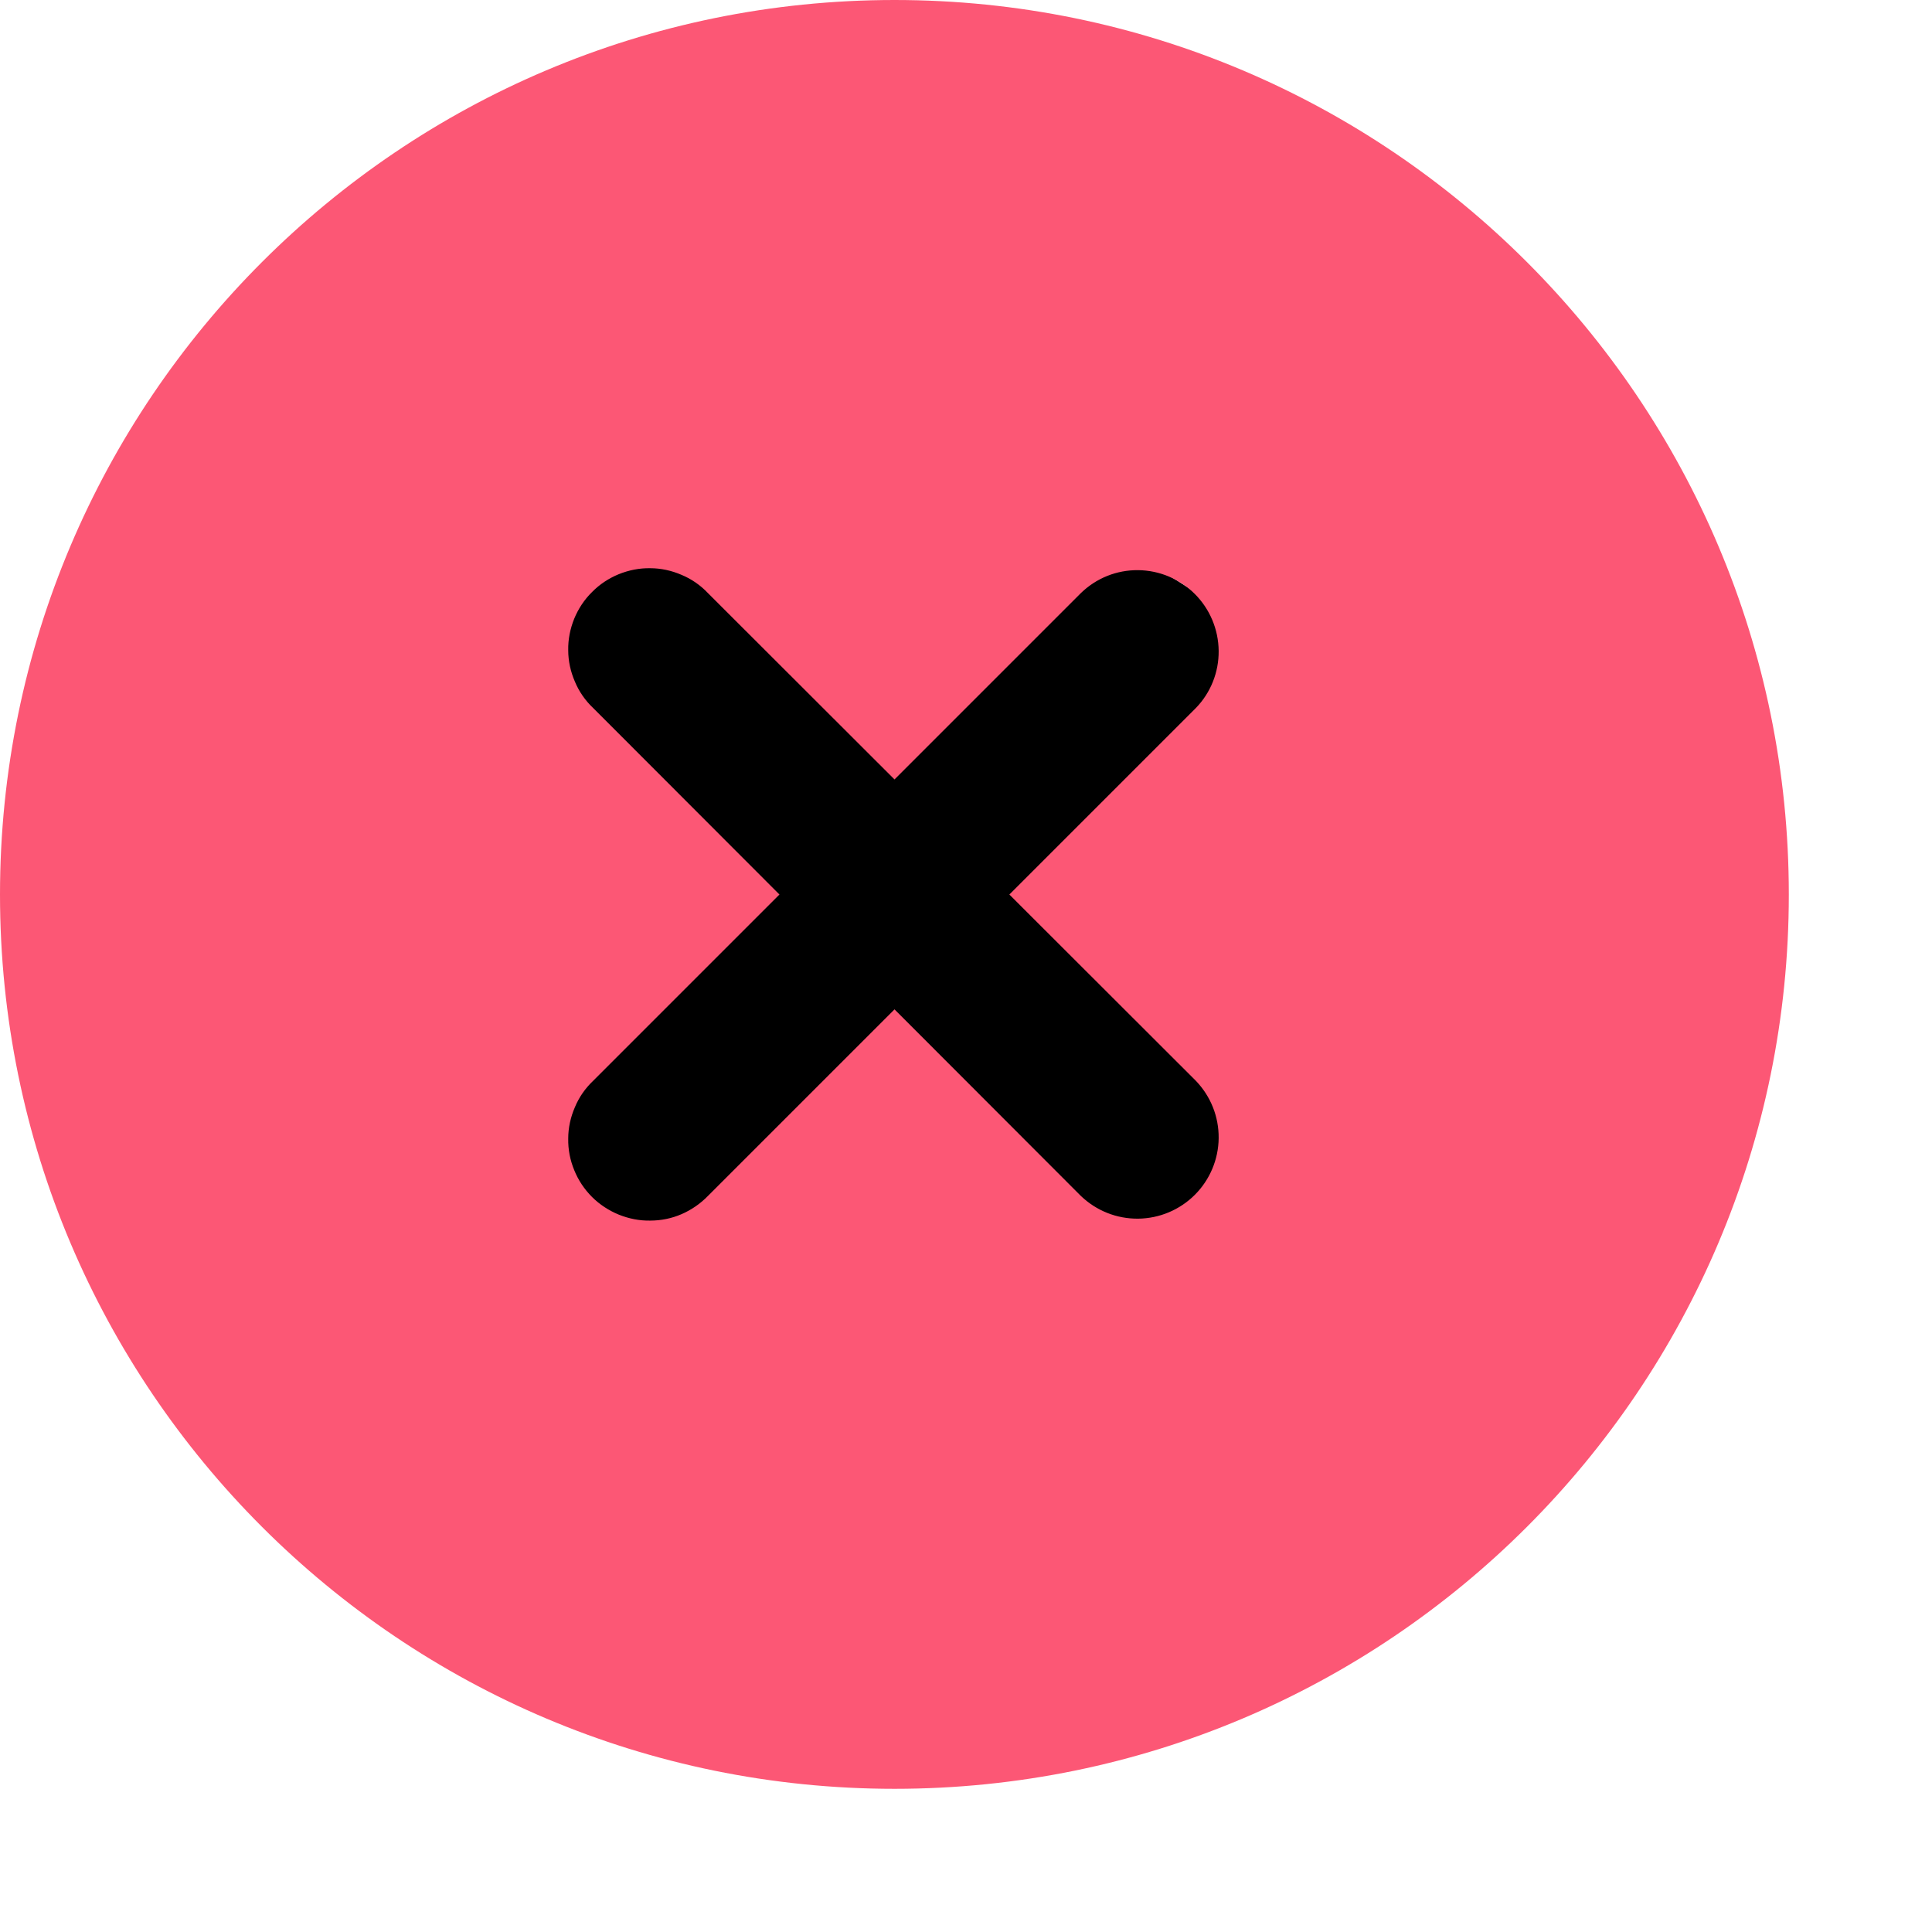 <svg width="9" height="9" viewBox="0 0 9 9" fill="none" xmlns="http://www.w3.org/2000/svg">
<circle cx="3.978" cy="5.114" r="2.841" fill="black"/>
<path fill-rule="evenodd" clip-rule="evenodd" d="M4.167 0C1.866 0 0 1.866 0 4.167C0 6.468 1.866 8.333 4.167 8.333C6.468 8.333 8.333 6.468 8.333 4.167C8.333 1.866 6.468 0 4.167 0ZM5.571 3.298C5.64 3.227 5.678 3.131 5.677 3.032C5.676 2.932 5.636 2.837 5.566 2.767C5.496 2.697 5.401 2.657 5.302 2.656C5.202 2.655 5.107 2.693 5.035 2.763L4.167 3.631L3.298 2.763C3.263 2.726 3.221 2.697 3.175 2.678C3.129 2.658 3.079 2.647 3.029 2.647C2.979 2.646 2.929 2.656 2.882 2.675C2.836 2.694 2.793 2.722 2.758 2.758C2.722 2.793 2.694 2.836 2.675 2.882C2.656 2.929 2.646 2.979 2.647 3.029C2.647 3.079 2.658 3.129 2.678 3.175C2.697 3.221 2.726 3.263 2.763 3.298L3.631 4.167L2.763 5.035C2.726 5.07 2.697 5.112 2.678 5.158C2.658 5.204 2.647 5.254 2.647 5.304C2.646 5.355 2.656 5.405 2.675 5.451C2.694 5.498 2.722 5.54 2.758 5.576C2.793 5.611 2.836 5.639 2.882 5.658C2.929 5.677 2.979 5.687 3.029 5.686C3.079 5.686 3.129 5.676 3.175 5.656C3.221 5.636 3.263 5.607 3.298 5.571L4.167 4.702L5.035 5.571C5.107 5.64 5.202 5.678 5.302 5.677C5.401 5.676 5.496 5.636 5.566 5.566C5.636 5.496 5.676 5.401 5.677 5.302C5.678 5.202 5.64 5.107 5.571 5.035L4.702 4.167L5.571 3.298Z" fill="#FC5775"/>
</svg>
